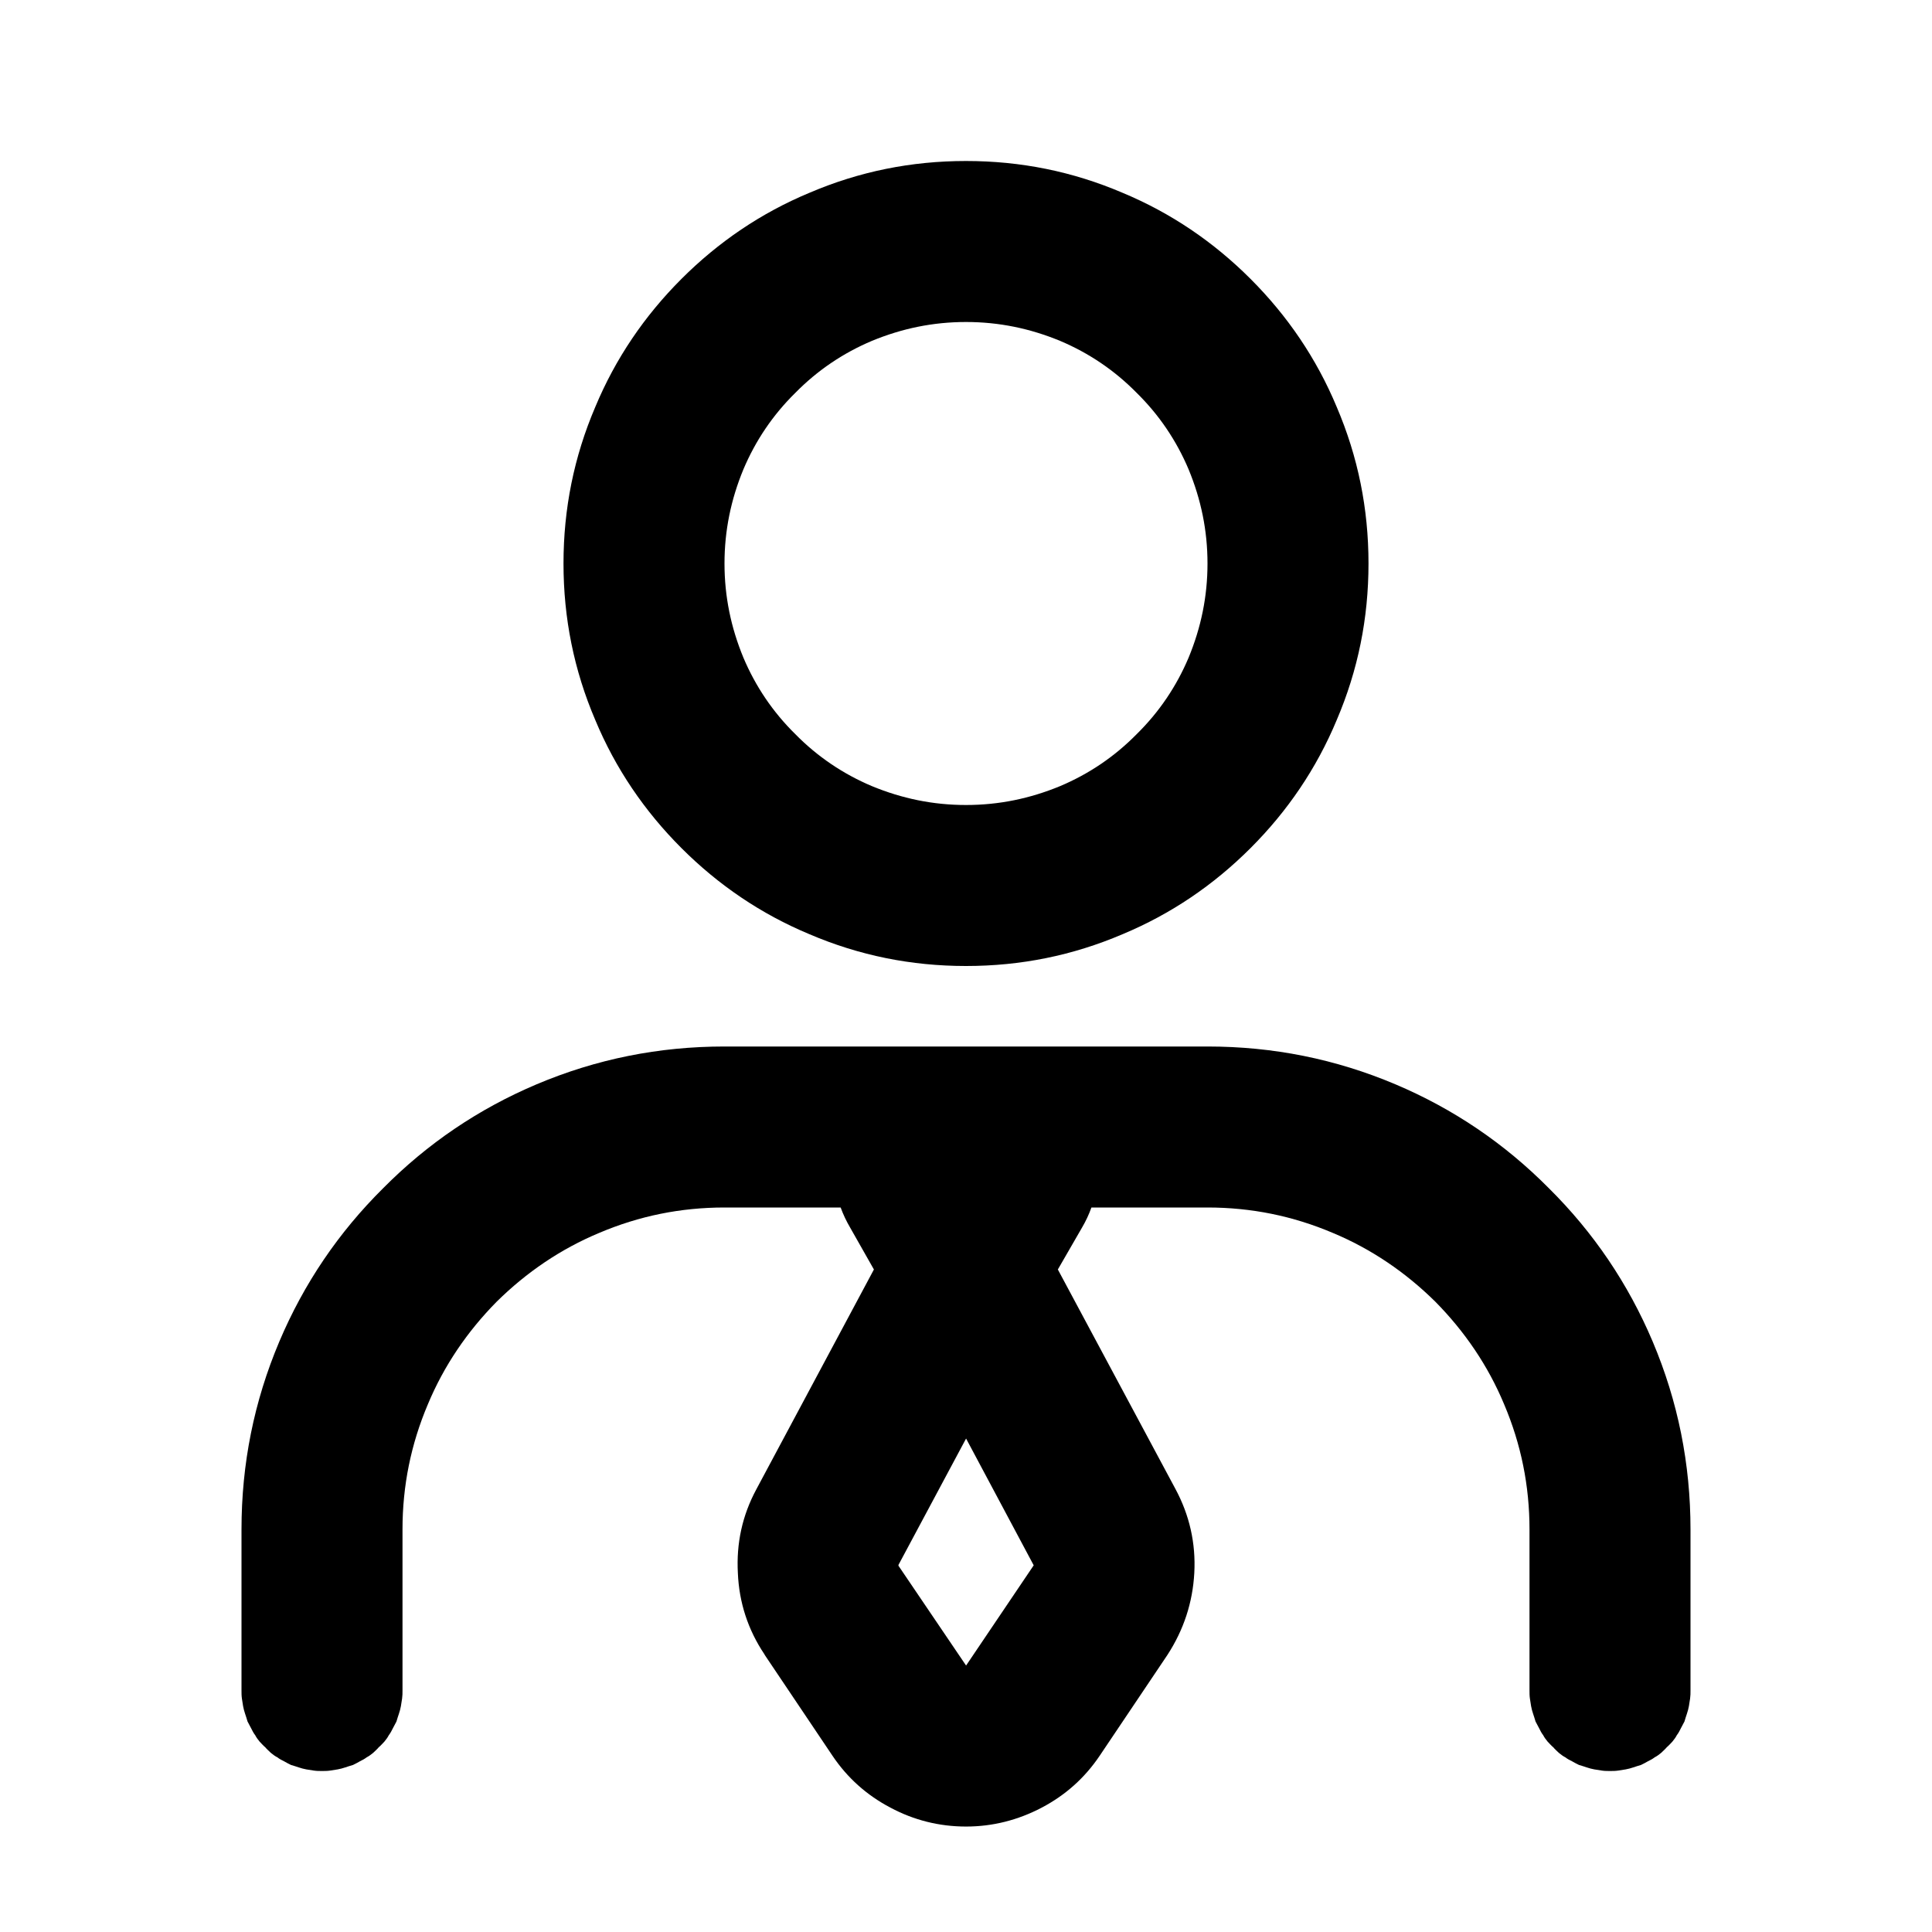 <svg xmlns="http://www.w3.org/2000/svg" xmlns:xlink="http://www.w3.org/1999/xlink" width="48" height="48" viewBox="0 0 48 48" fill="none">
<path d="M9.91 42.58C9.93 42.52 9.95 42.45 9.96 42.39C9.97 42.33 9.98 42.26 9.99 42.2C10 42.13 10 42.07 10 42L10 38C10 36.91 10.21 35.88 10.63 34.89C11.03 33.93 11.61 33.08 12.34 32.34C13.08 31.61 13.93 31.03 14.89 30.63C15.88 30.21 16.91 30 18 30L20.886 30C20.948 30.172 21.027 30.338 21.122 30.5L21.712 31.54L18.792 37C18.442 37.65 18.292 38.34 18.332 39.08C18.362 39.81 18.582 40.49 18.992 41.1L19.002 41.12L20.682 43.62C21.052 44.17 21.532 44.6 22.122 44.91C22.702 45.22 23.332 45.38 24.002 45.38C24.662 45.38 25.292 45.22 25.882 44.91C26.472 44.6 26.952 44.17 27.322 43.62L29.002 41.12C29.412 40.49 29.632 39.81 29.672 39.08C29.712 38.34 29.552 37.64 29.202 36.99L26.282 31.54L26.882 30.5C26.977 30.338 27.055 30.172 27.116 30L30 30C31.09 30 32.12 30.21 33.11 30.63C34.07 31.03 34.92 31.61 35.66 32.34C36.39 33.08 36.97 33.93 37.37 34.89C37.79 35.88 38 36.91 38 38L38 42C38 42.07 38 42.13 38.01 42.2C38.02 42.26 38.03 42.33 38.04 42.39C38.05 42.45 38.07 42.52 38.09 42.58C38.11 42.64 38.13 42.7 38.15 42.77C38.18 42.83 38.21 42.88 38.24 42.94C38.27 43 38.3 43.06 38.34 43.11C38.37 43.17 38.41 43.22 38.45 43.27C38.5 43.32 38.54 43.37 38.59 43.41C38.63 43.46 38.68 43.5 38.73 43.55C38.78 43.59 38.83 43.63 38.89 43.66C38.94 43.7 39 43.73 39.06 43.76C39.11 43.79 39.17 43.82 39.23 43.85C39.3 43.87 39.36 43.89 39.42 43.91C39.48 43.93 39.55 43.95 39.61 43.96C39.67 43.97 39.74 43.98 39.8 43.99C39.87 44 39.93 44 40 44C40.07 44 40.13 44 40.2 43.99C40.26 43.98 40.33 43.97 40.39 43.96C40.45 43.95 40.52 43.93 40.58 43.91C40.64 43.89 40.7 43.87 40.77 43.85C40.83 43.82 40.89 43.79 40.94 43.76C41 43.73 41.06 43.7 41.11 43.66C41.17 43.63 41.22 43.59 41.27 43.55C41.32 43.5 41.37 43.46 41.41 43.41C41.46 43.37 41.5 43.32 41.55 43.27C41.59 43.22 41.63 43.17 41.66 43.11C41.7 43.06 41.73 43 41.76 42.94C41.79 42.88 41.82 42.83 41.85 42.77C41.87 42.7 41.89 42.64 41.91 42.58C41.93 42.52 41.95 42.45 41.96 42.39C41.97 42.33 41.98 42.26 41.99 42.2C42 42.13 42 42.07 42 42L42 38C42 36.37 41.69 34.82 41.06 33.33C40.45 31.89 39.59 30.62 38.48 29.52C37.38 28.41 36.11 27.55 34.67 26.94C33.18 26.31 31.63 26 30 26L18 26C16.37 26 14.82 26.31 13.33 26.94C11.89 27.55 10.62 28.41 9.52 29.52C8.41 30.62 7.55 31.89 6.94 33.33C6.31 34.82 6 36.37 6 38L6 42C6 42.07 6 42.13 6.01 42.2C6.02 42.26 6.03 42.33 6.04 42.39C6.05 42.45 6.07 42.52 6.09 42.58C6.11 42.64 6.13 42.7 6.15 42.77C6.18 42.83 6.21 42.88 6.24 42.94C6.27 43 6.3 43.06 6.34 43.11C6.37 43.17 6.41 43.22 6.45 43.27C6.5 43.32 6.54 43.37 6.59 43.41C6.63 43.46 6.68 43.5 6.73 43.55C6.78 43.59 6.83 43.63 6.89 43.66C6.94 43.7 7 43.73 7.06 43.76C7.11 43.79 7.17 43.82 7.23 43.85C7.3 43.87 7.36 43.89 7.42 43.91C7.48 43.93 7.55 43.95 7.61 43.96C7.67 43.97 7.74 43.98 7.8 43.99C7.87 44 7.93 44 8 44C8.07 44 8.13 44 8.2 43.99C8.26 43.98 8.33 43.97 8.39 43.96C8.45 43.95 8.52 43.93 8.58 43.91C8.64 43.89 8.7 43.87 8.77 43.85C8.83 43.82 8.89 43.79 8.94 43.76C9 43.73 9.06 43.7 9.11 43.66C9.17 43.63 9.22 43.59 9.27 43.55C9.32 43.5 9.37 43.46 9.41 43.41C9.46 43.37 9.5 43.32 9.55 43.27C9.59 43.22 9.63 43.17 9.66 43.11C9.7 43.06 9.73 43 9.76 42.94C9.79 42.88 9.82 42.83 9.85 42.77C9.87 42.7 9.89 42.64 9.91 42.58ZM24 4C22.64 4 21.35 4.26 20.11 4.79C18.91 5.29 17.85 6.01 16.93 6.93C16.01 7.85 15.29 8.91 14.79 10.11C14.26 11.35 14 12.64 14 14C14 15.36 14.26 16.65 14.79 17.89C15.29 19.09 16.01 20.15 16.93 21.07C17.85 21.99 18.91 22.71 20.11 23.21C21.35 23.74 22.64 24 24 24C25.36 24 26.65 23.74 27.89 23.21C29.09 22.71 30.15 21.99 31.07 21.07C31.99 20.15 32.71 19.09 33.21 17.89C33.74 16.65 34 15.36 34 14C34 12.64 33.74 11.35 33.21 10.11C32.71 8.91 31.99 7.85 31.07 6.93C30.15 6.01 29.09 5.29 27.89 4.79C26.65 4.26 25.36 4 24 4ZM26.34 8.47C25.59 8.16 24.82 8 24 8C23.18 8 22.41 8.16 21.66 8.47C20.95 8.77 20.31 9.2 19.76 9.76C19.2 10.31 18.77 10.95 18.47 11.66C18.16 12.41 18 13.18 18 14C18 14.82 18.16 15.59 18.47 16.34C18.77 17.05 19.2 17.69 19.76 18.24C20.31 18.8 20.95 19.23 21.66 19.53C22.41 19.84 23.18 20 24 20C24.82 20 25.59 19.84 26.34 19.53C27.05 19.23 27.69 18.8 28.24 18.24C28.8 17.69 29.23 17.05 29.53 16.34C29.84 15.59 30 14.82 30 14C30 13.18 29.84 12.41 29.53 11.66C29.23 10.95 28.8 10.31 28.24 9.76C27.69 9.2 27.05 8.77 26.34 8.47ZM22.322 38.88L22.322 38.9L24.002 41.38L25.682 38.89L24.002 35.74L22.322 38.88Z" fill-rule="evenodd"  fill="#000000" >
</path>
</svg>
